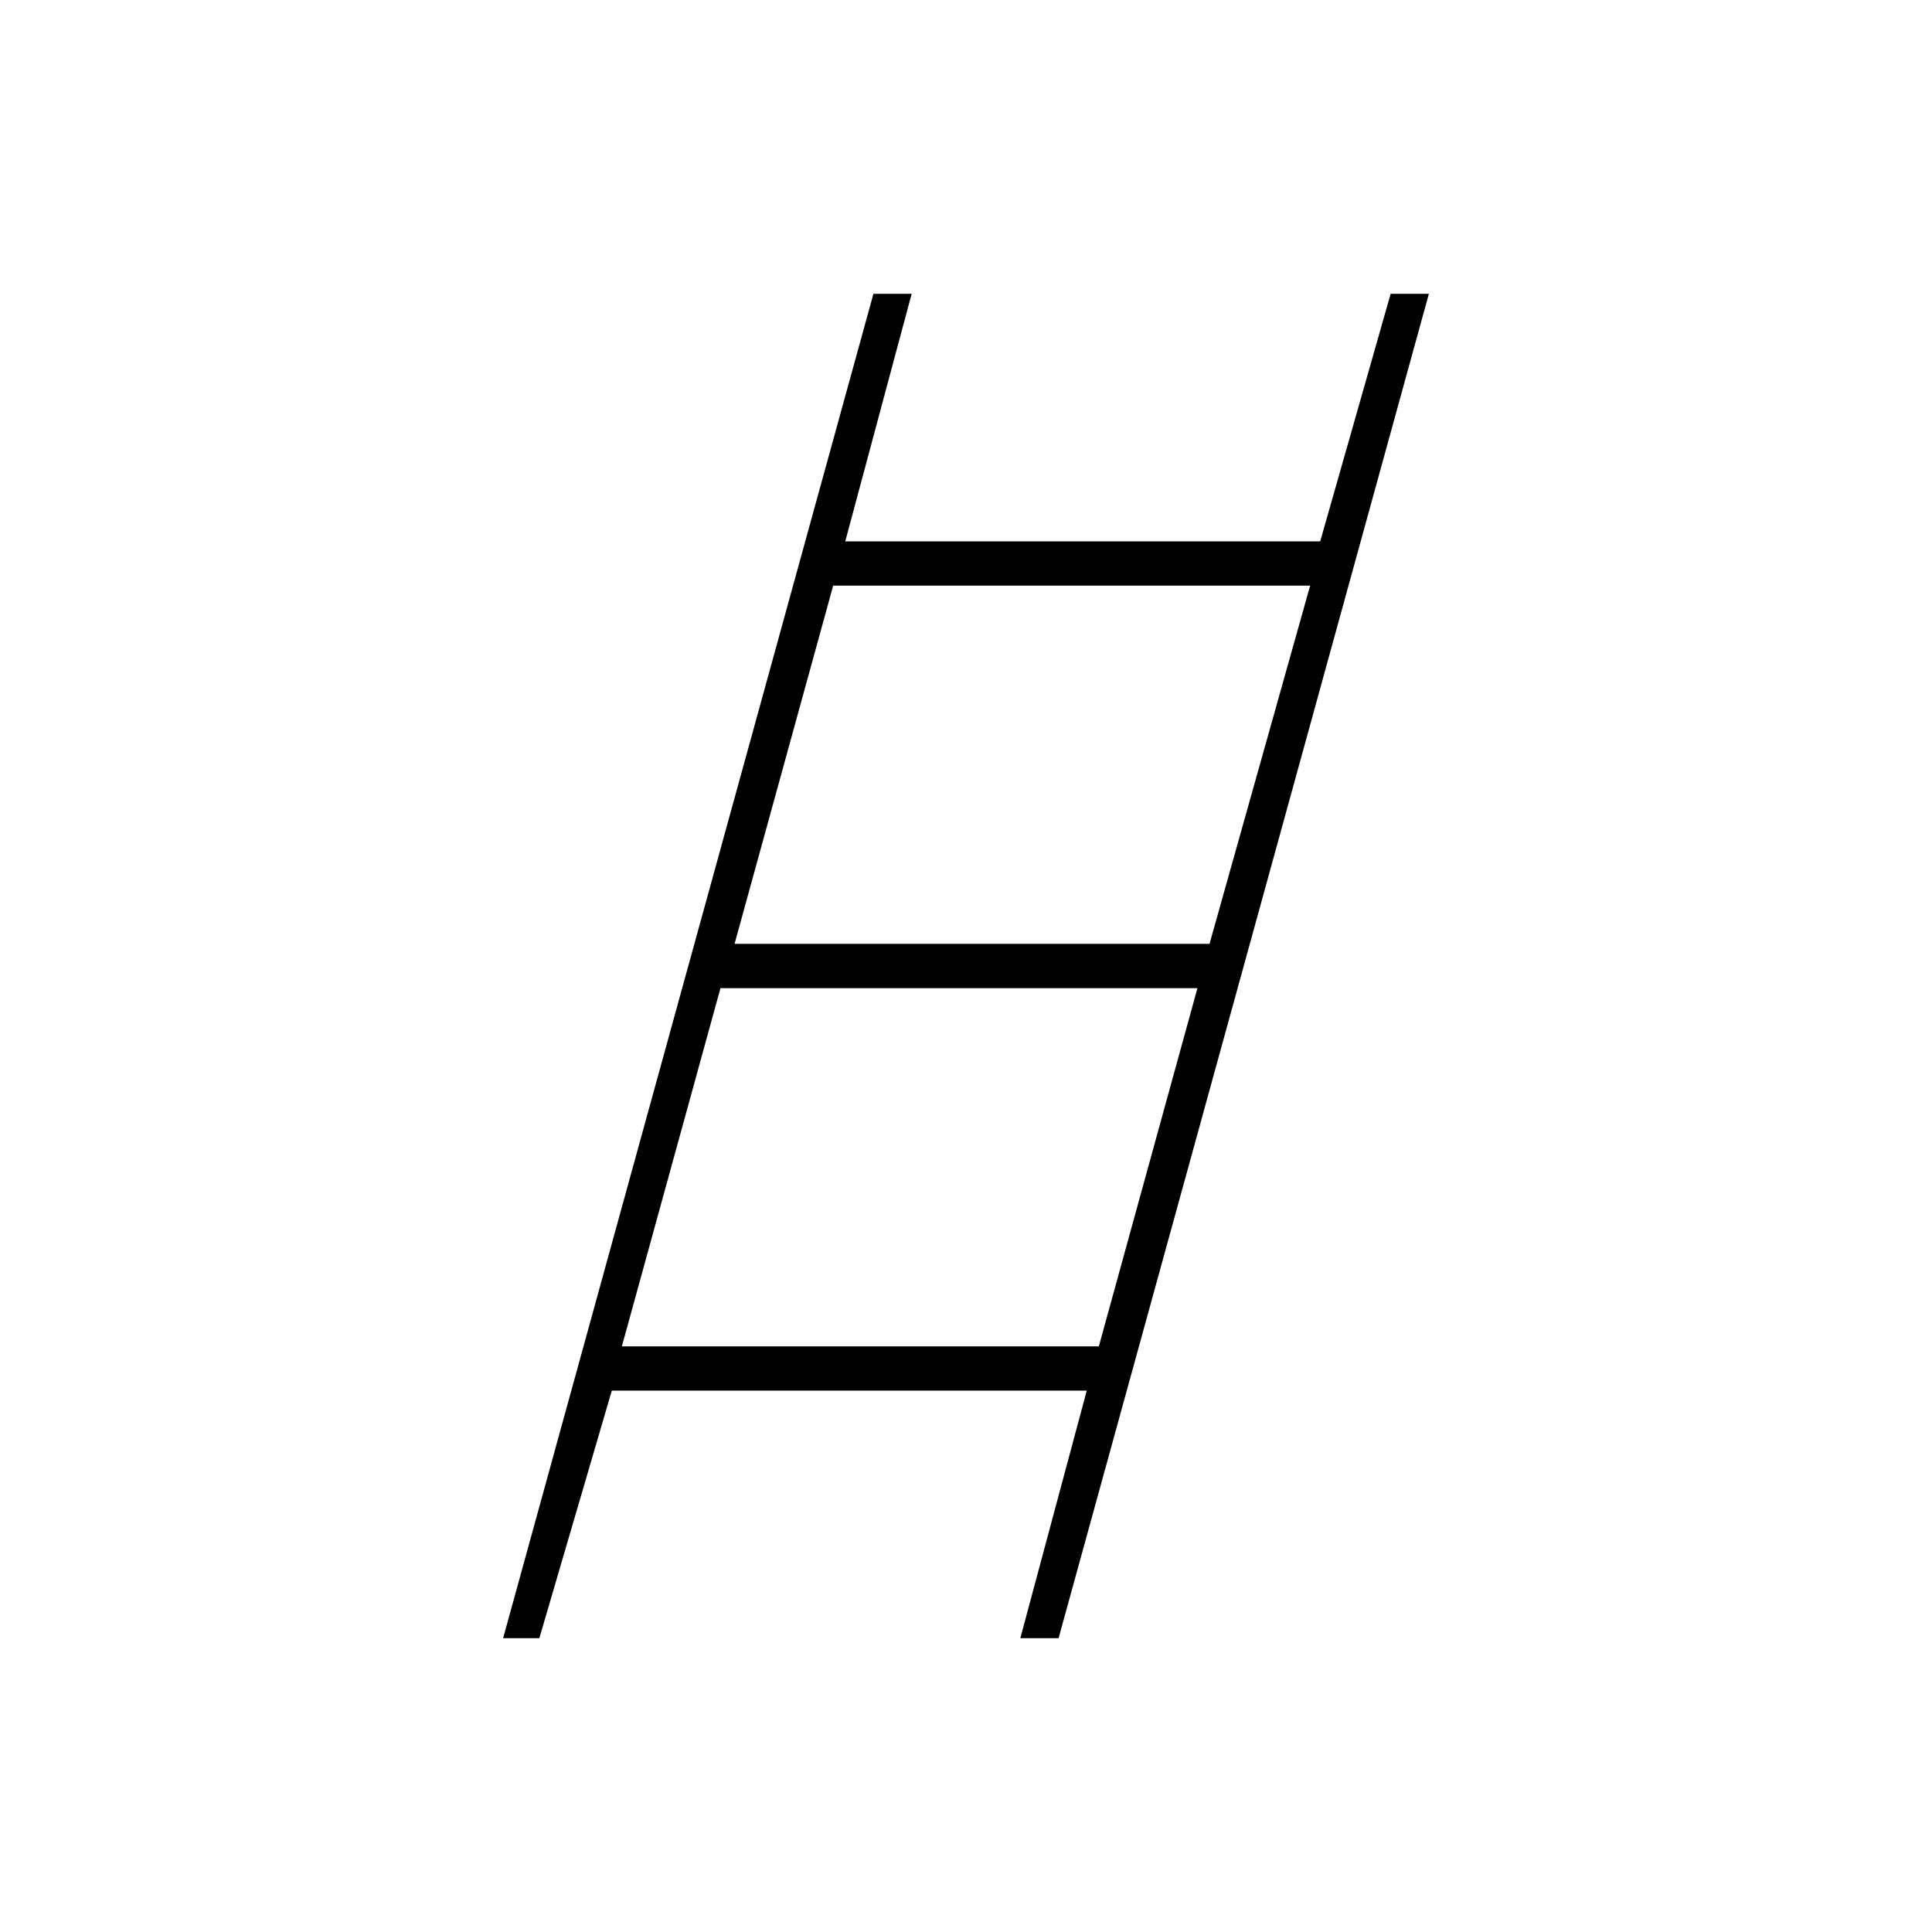 <svg xmlns="http://www.w3.org/2000/svg" width="48" height="48" viewBox="0 96 960 960"><path d="m250 910 184-668h19l-33 123h236l35-123h19L526 910h-19l33-123H304l-36 123h-18Zm115-345h236l50-178H414l-49 178Zm-56 200h237l49-178H358l-49 178Z"/></svg>